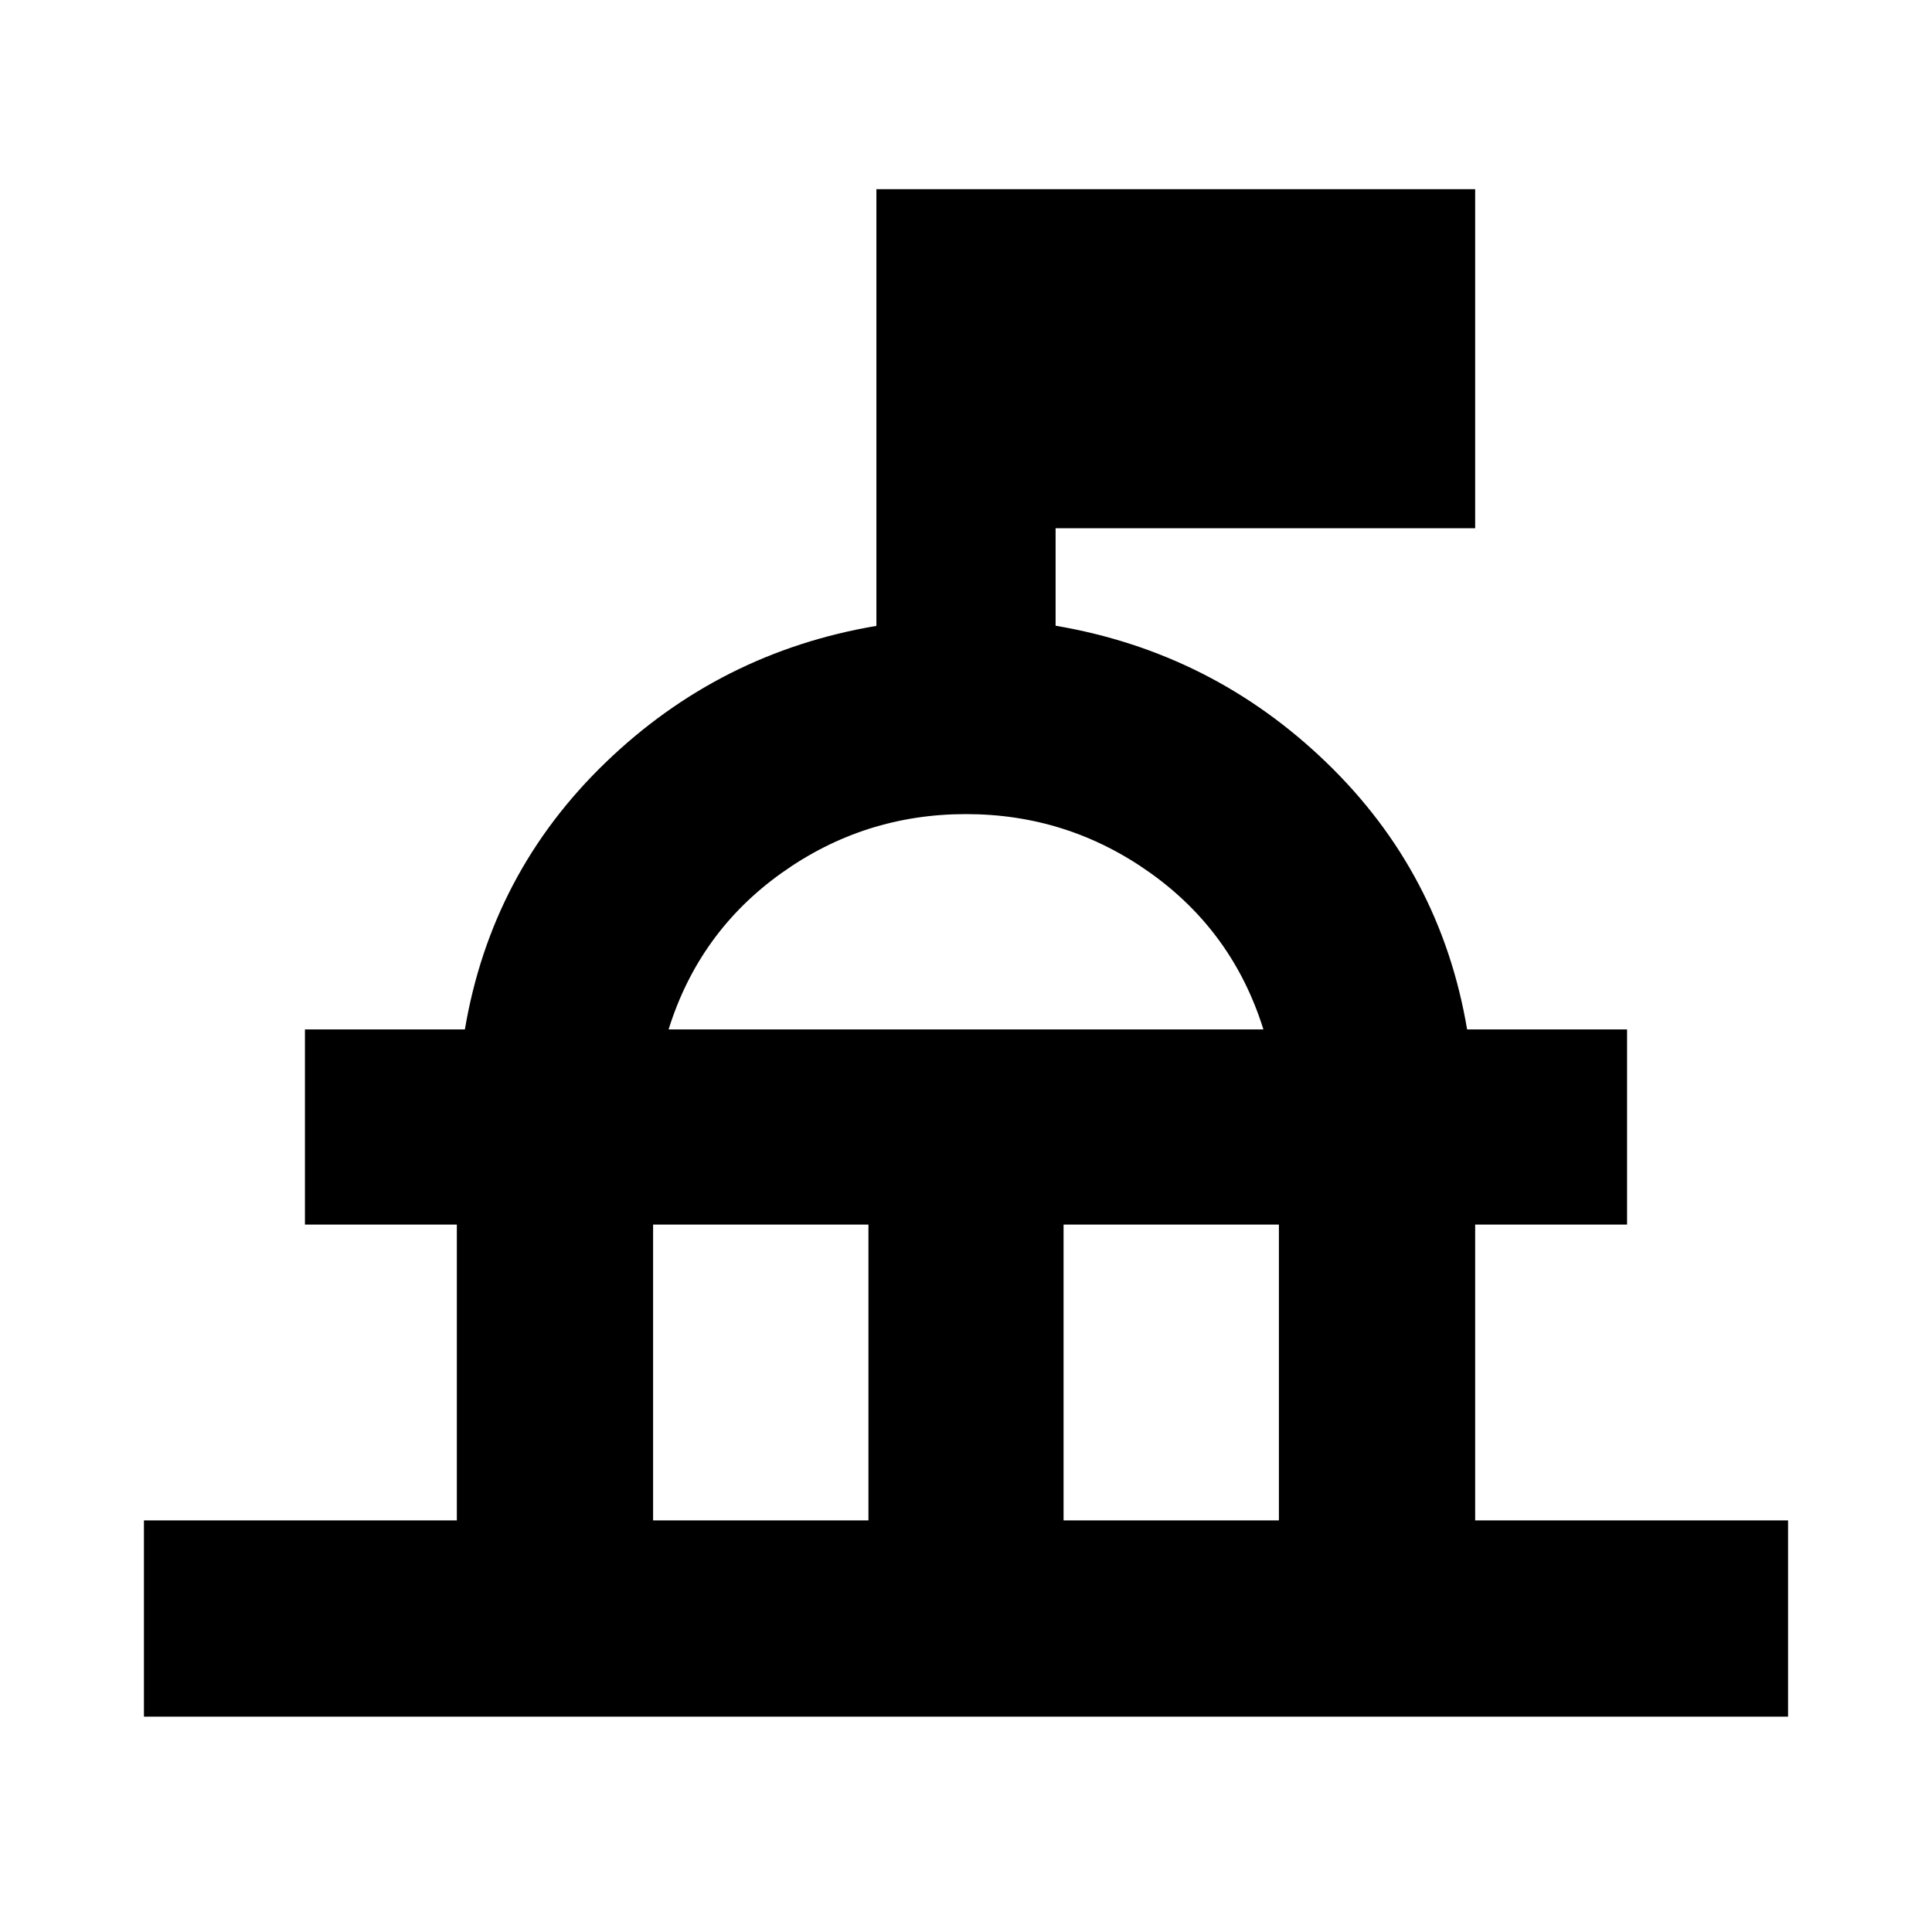 <svg xmlns="http://www.w3.org/2000/svg" height="24" viewBox="0 -960 960 960" width="24"><path d="M71.521-106.999v-97.523H227v-146.999h-75.478v-96.958h79.478q13.131-77.826 69.892-132.609 56.761-54.782 134.587-67.913v-217h297.523v168.478H524.522v48.442q77.826 13.211 134.587 67.993 56.761 54.783 69.892 132.609h79.478v96.958h-75.478v146.999h155.478v97.523H71.521Zm253.001-97.523h106.999v-146.999H324.522v146.999Zm203.957 0h106.999v-146.999H528.479v146.999ZM332.218-448.479h295.564q-15.13-48.478-56.152-77.738-41.021-29.261-91.63-29.261-50.609 0-91.63 29.261-41.022 29.26-56.152 77.738Zm147.782 0Z"/></svg>